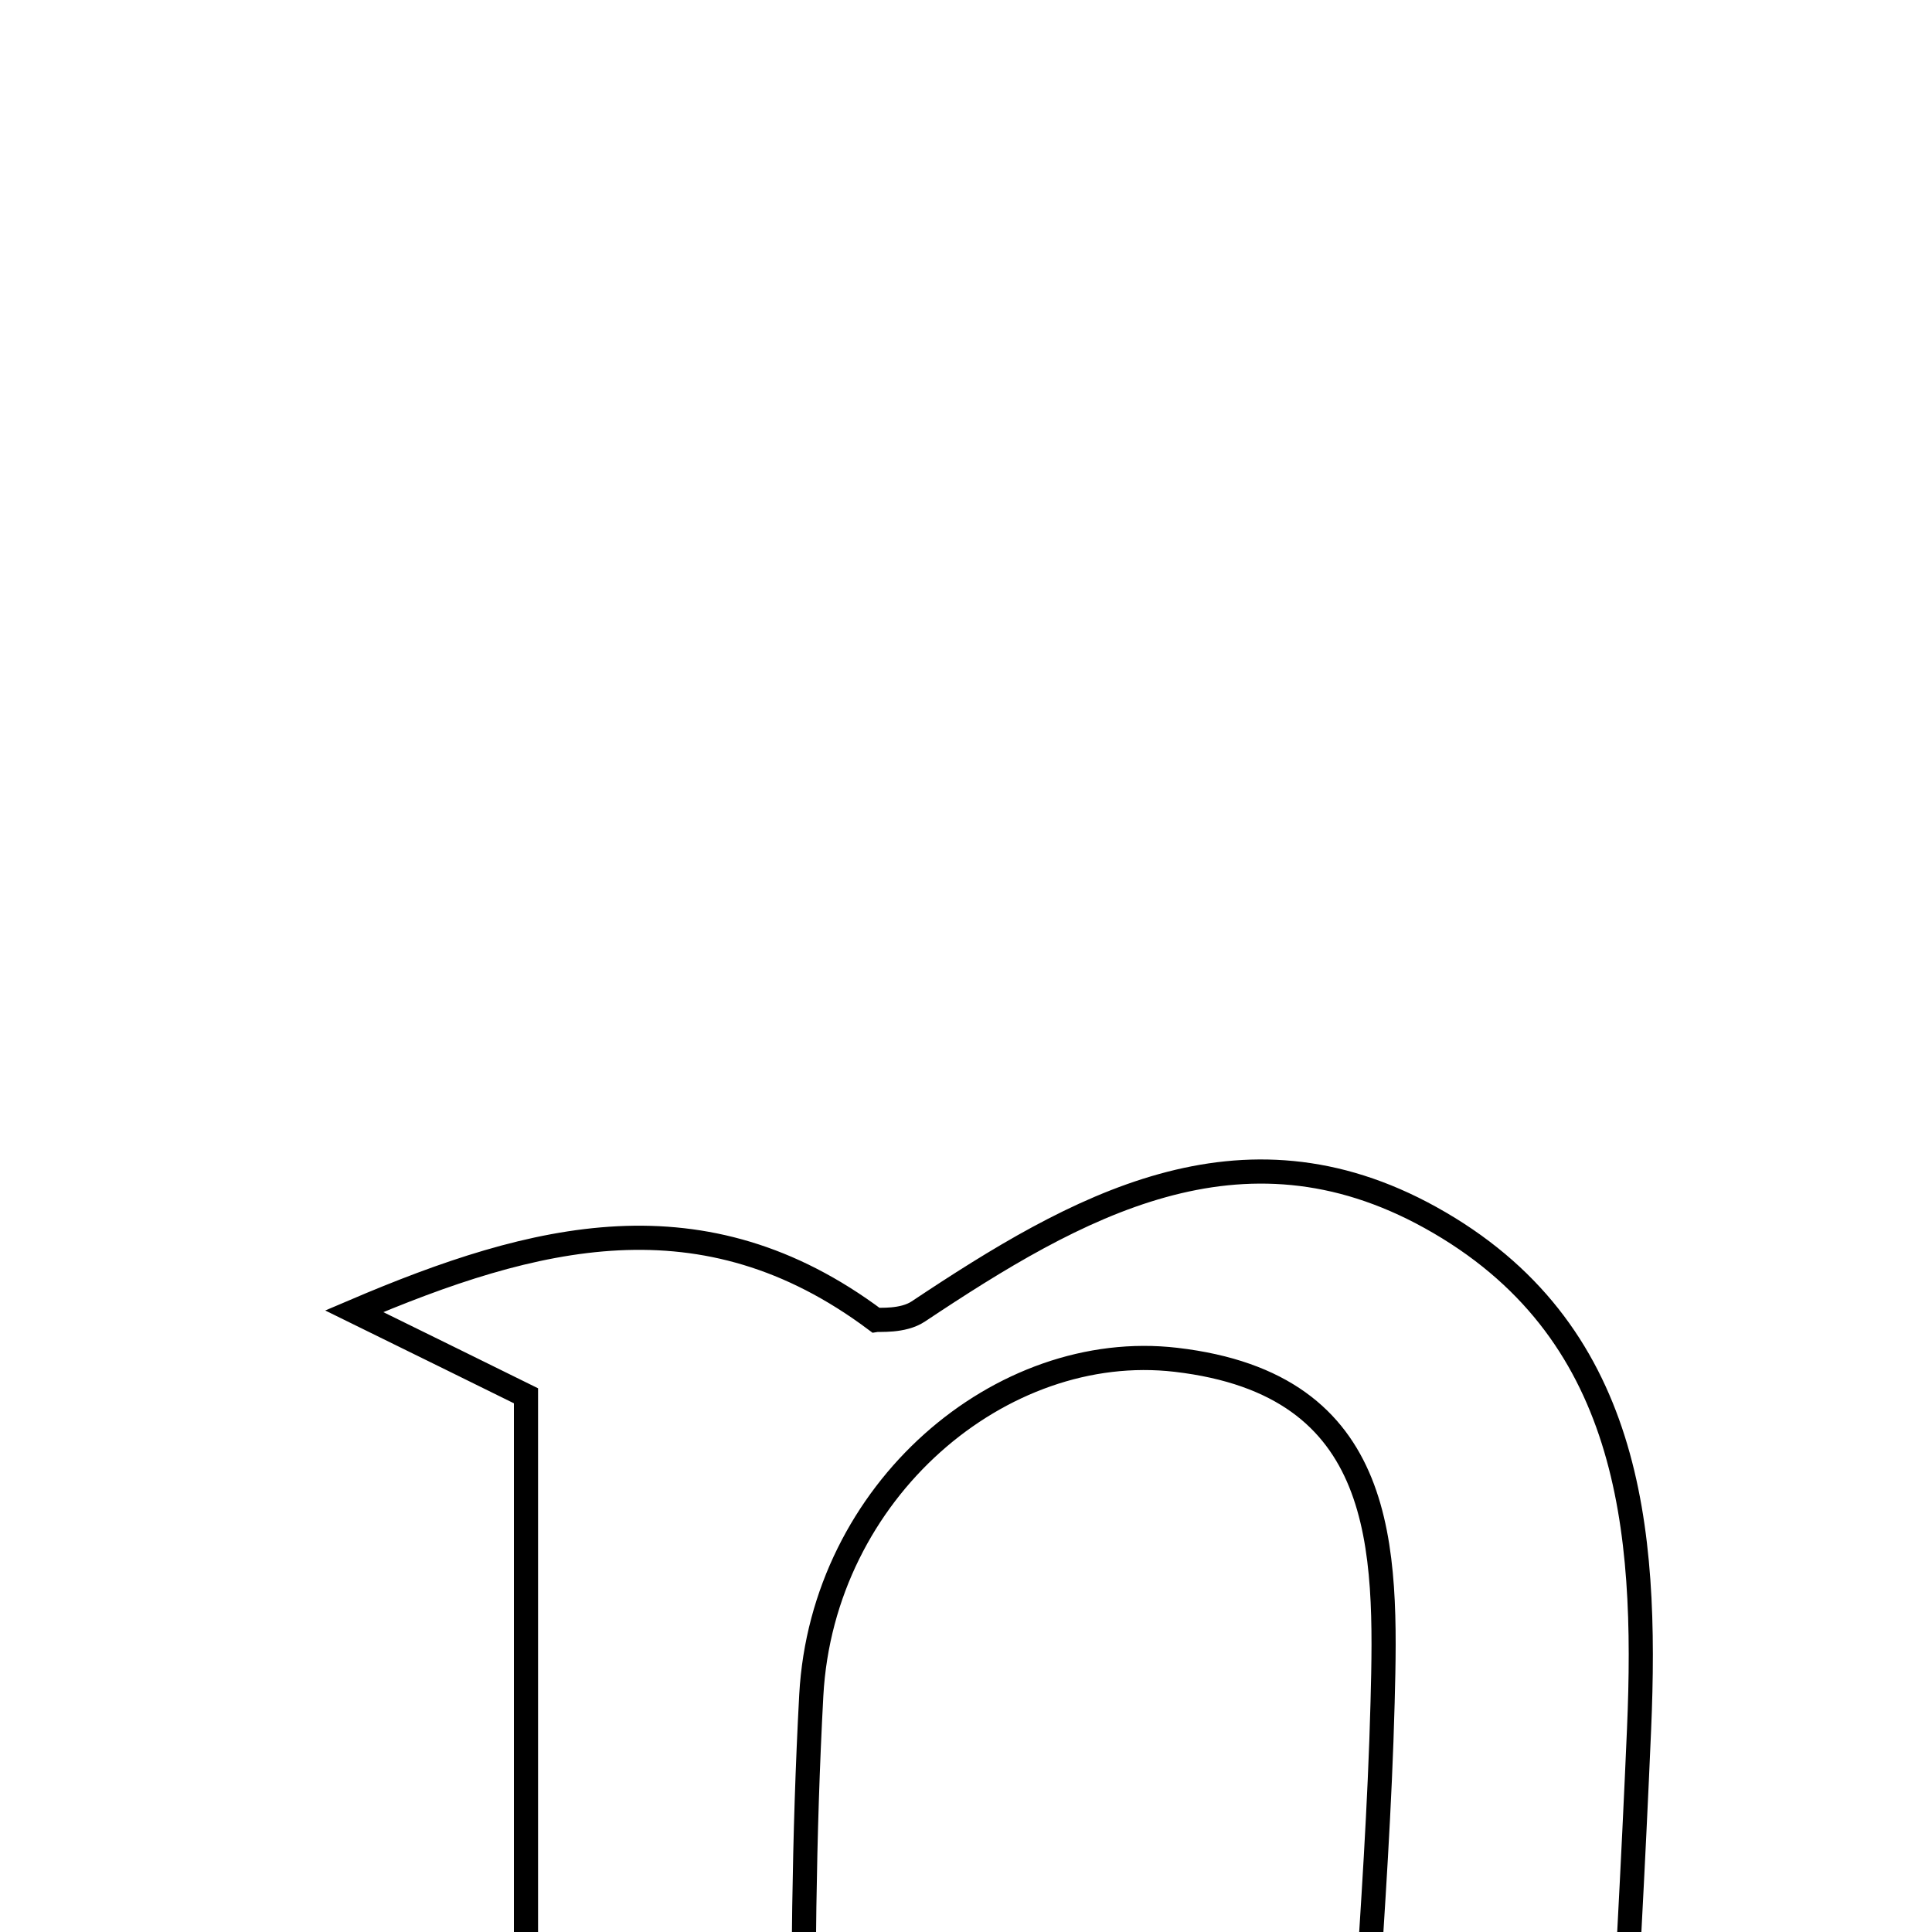 <svg xmlns="http://www.w3.org/2000/svg" viewBox="0.0 0.0 24.0 24.0" height="200px" width="200px"><path fill="none" stroke="black" stroke-width=".3" stroke-opacity="1.0"  filling="0" d="M17.77 15.125 C20.261 16.505 20.468 18.987 20.361 21.48 C20.217 24.843 19.992 28.202 19.788 31.807 C20.627 32.195 21.494 32.595 22.36 32.995 C22.315 33.246 22.271 33.498 22.226 33.752 C19.608 33.752 16.99 33.752 14.371 33.752 C16.297 32.525 16.787 30.857 16.803 28.82 C16.823 26.262 17.108 23.709 17.175 21.151 C17.226 19.232 17.245 17.199 14.608 16.892 C12.439 16.639 10.216 18.516 10.078 21.06 C9.89 24.549 10.031 28.056 10.031 31.993 C10.338 32.177 11.129 32.65 11.921 33.123 C11.857 33.31 11.793 33.497 11.728 33.683 C9.085 33.683 6.441 33.683 3.798 33.683 C3.744 33.478 3.689 33.272 3.635 33.068 C4.489 32.658 5.342 32.248 6.534 31.675 C6.534 27.05 6.534 22.348 6.534 17.339 C6.085 17.117 5.243 16.703 4.4 16.289 C6.65 15.329 8.736 14.796 10.877 16.397 C10.916 16.39 11.215 16.42 11.408 16.291 C13.369 14.985 15.411 13.818 17.77 15.125"></path></svg>
